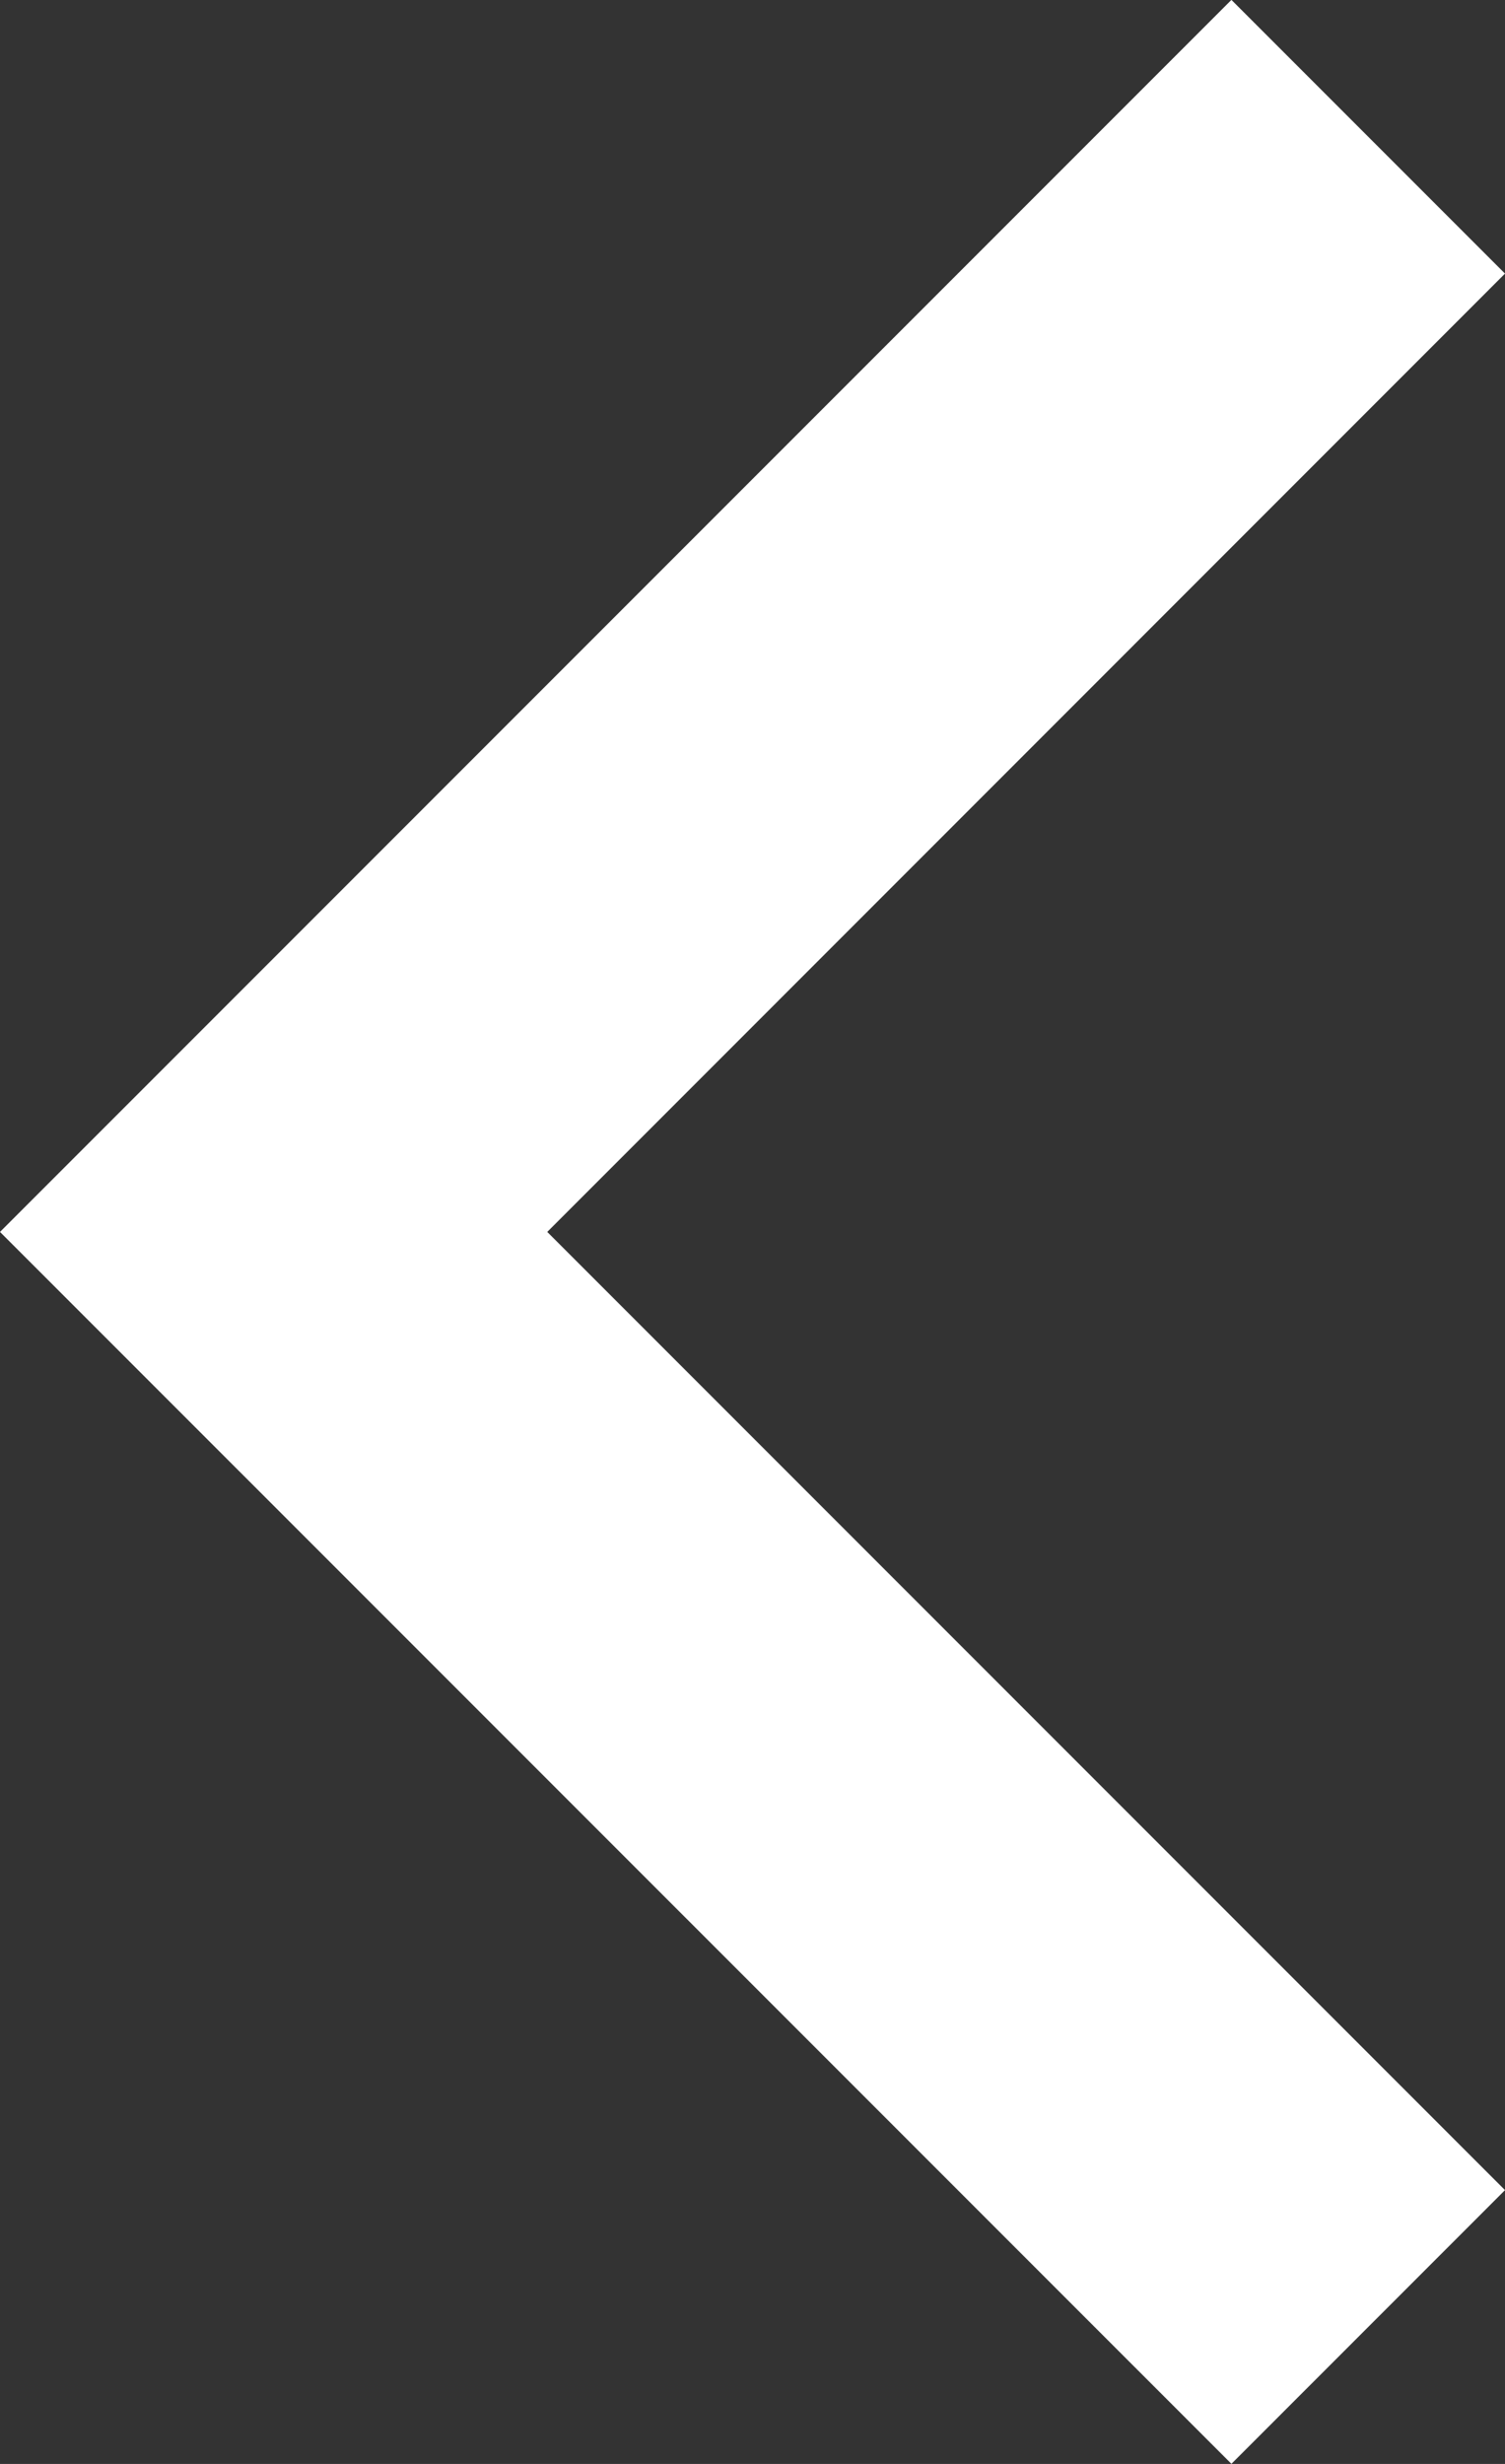<svg xmlns="http://www.w3.org/2000/svg" height="22.667" width="13.852"><rect width="100%" height="100%" fill="#333333" stroke="none"/><path d="M5.037 11.333l8.815 8.815-2.518 2.518L0 11.333 11.334-.001l2.518 2.518-8.815 8.816z" fill="#FFF" xmlns="http://www.w3.org/2000/svg"/></svg>